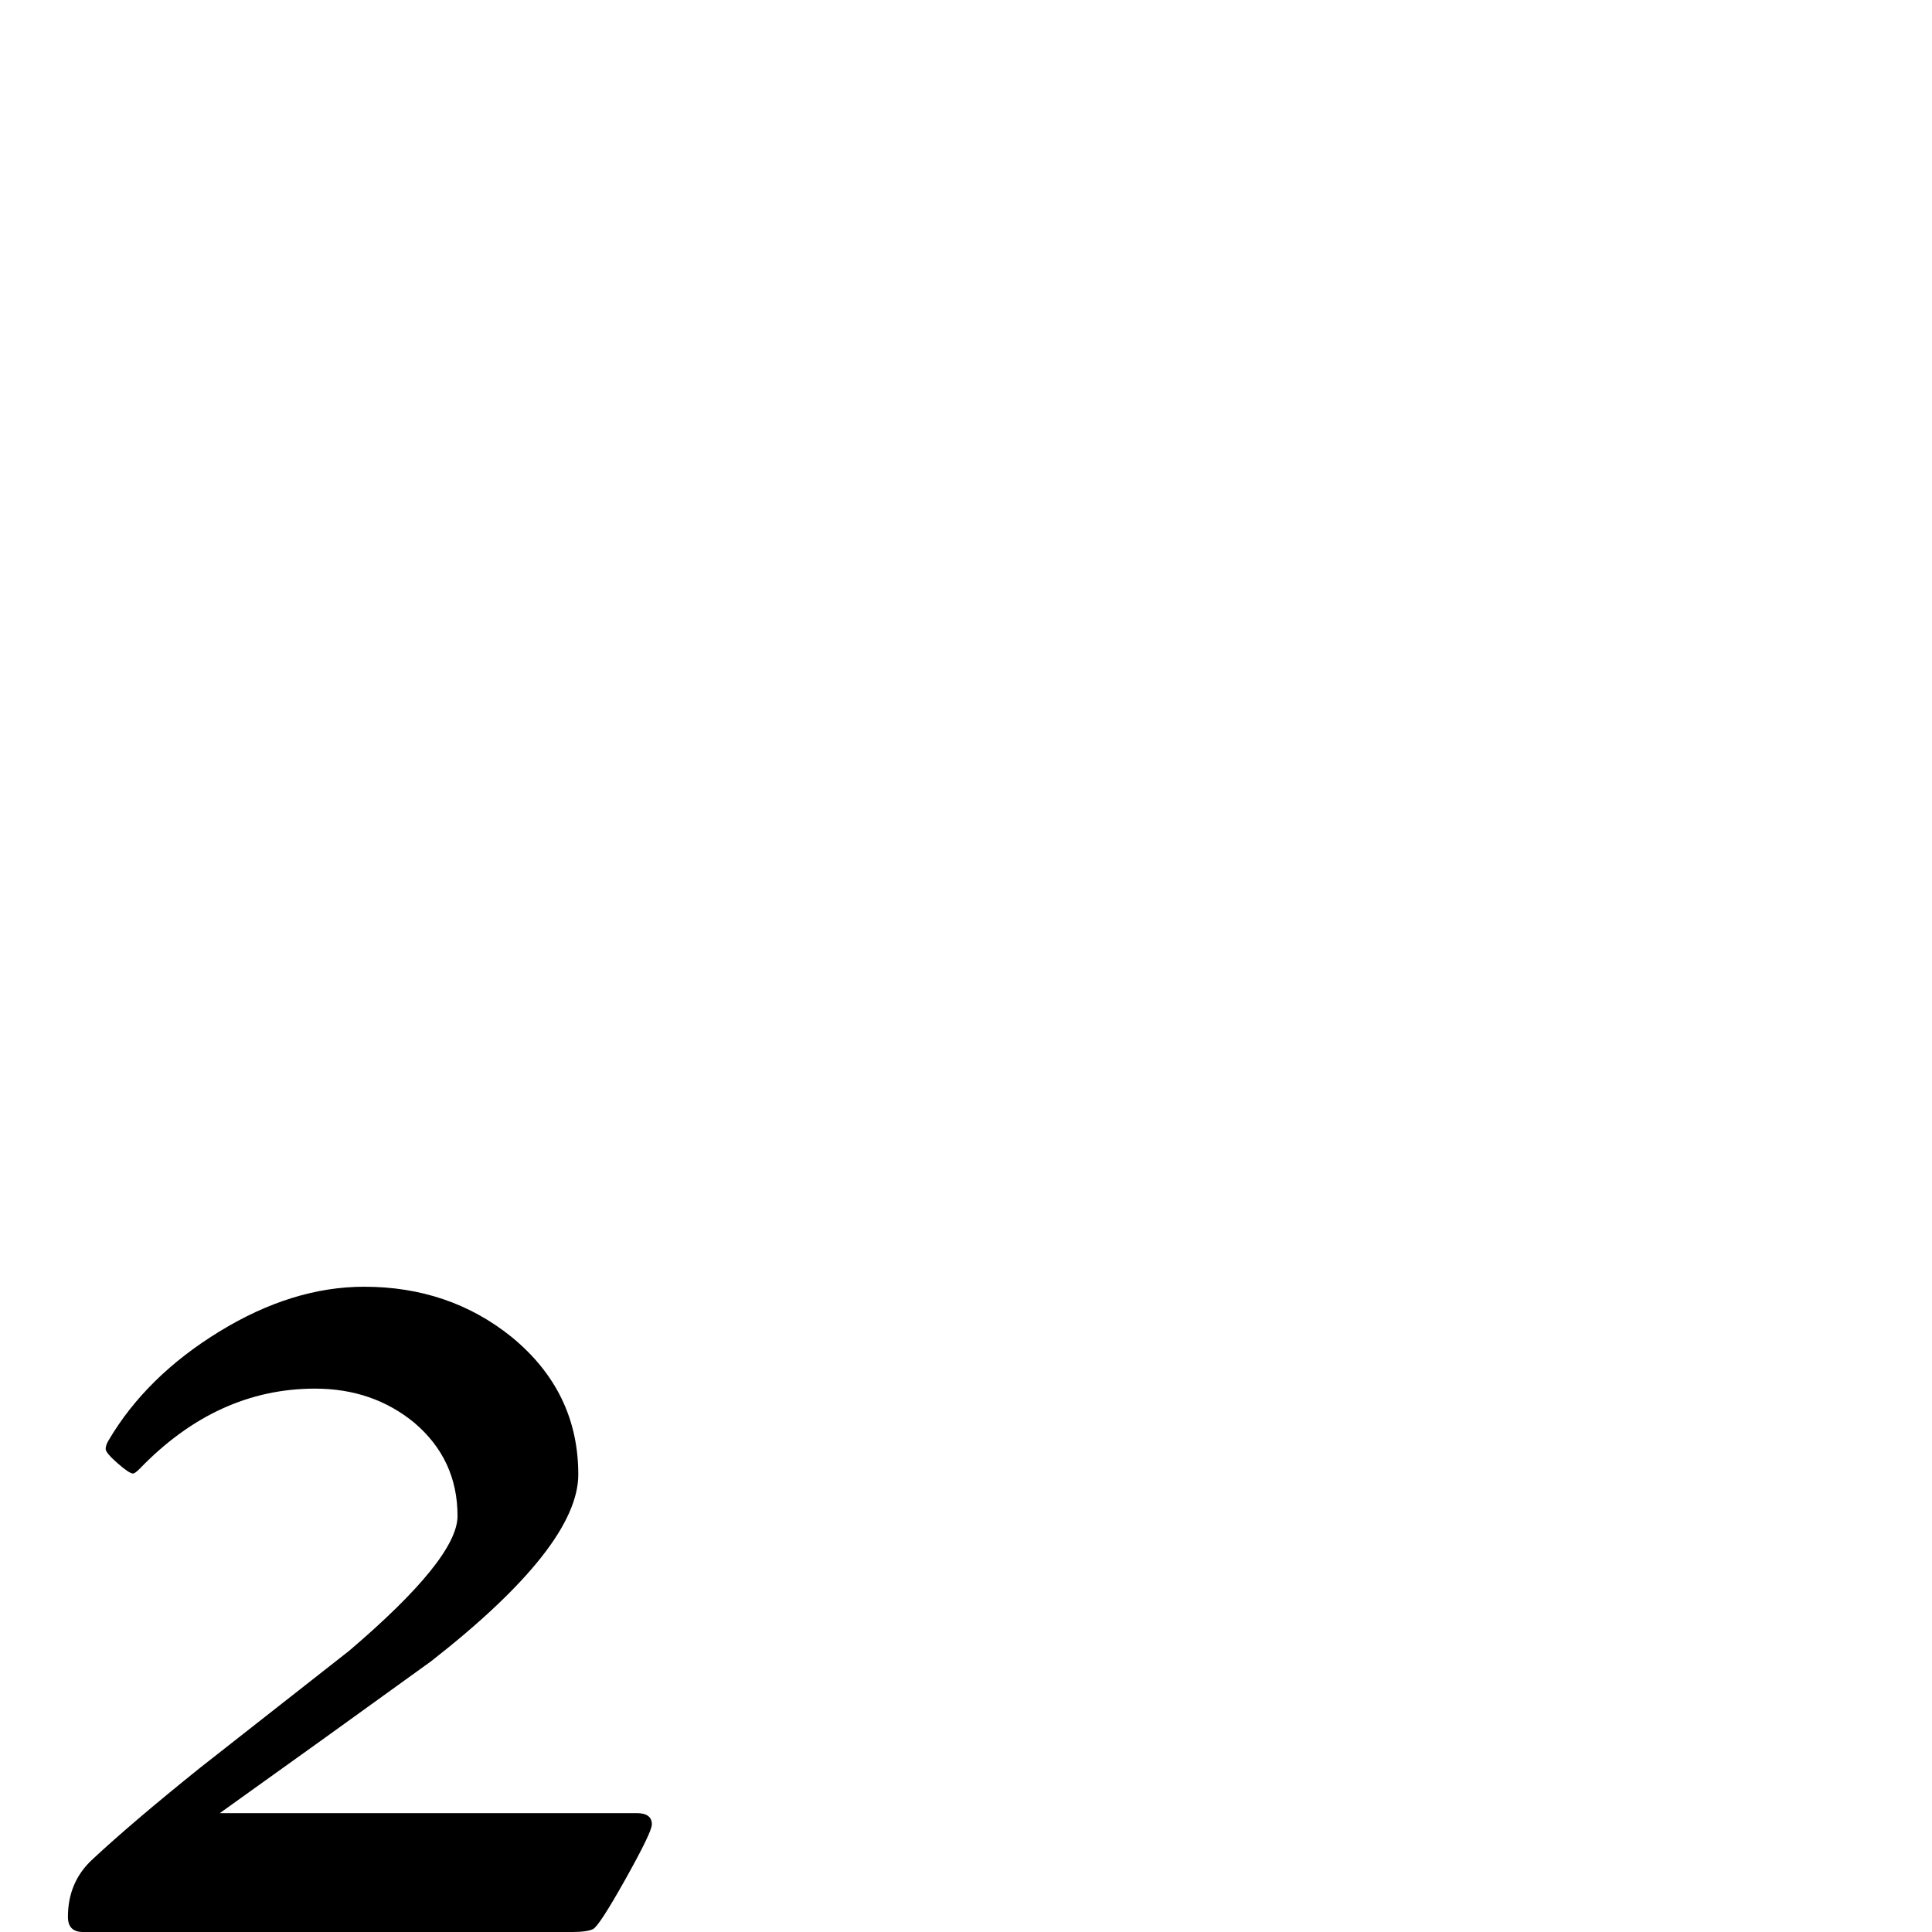 <?xml version="1.0" standalone="no"?>
<!DOCTYPE svg PUBLIC "-//W3C//DTD SVG 1.1//EN" "http://www.w3.org/Graphics/SVG/1.1/DTD/svg11.dtd" >
<svg viewBox="0 -442 2048 2048">
  <g transform="matrix(1 0 0 -1 0 1606)">
   <path fill="currentColor"
d="M691 114q0 -8 -28 -58t-34.5 -53t-21.5 -3h-519q-16 0 -16 16q0 37 26 61q43 40 114 97l158 124q115 98 115 143q0 60 -46 99q-44 36 -105 36q-104 0 -186 -85q-5 -5 -7 -5q-4 0 -16.5 11t-12.5 15t3 9q40 68 117.5 115.5t153.5 47.5q90 0 156 -53q71 -58 71 -146
q0 -76 -156 -198q-112 -81 -224 -161h442q16 0 16 -12z" />
  </g>

</svg>
